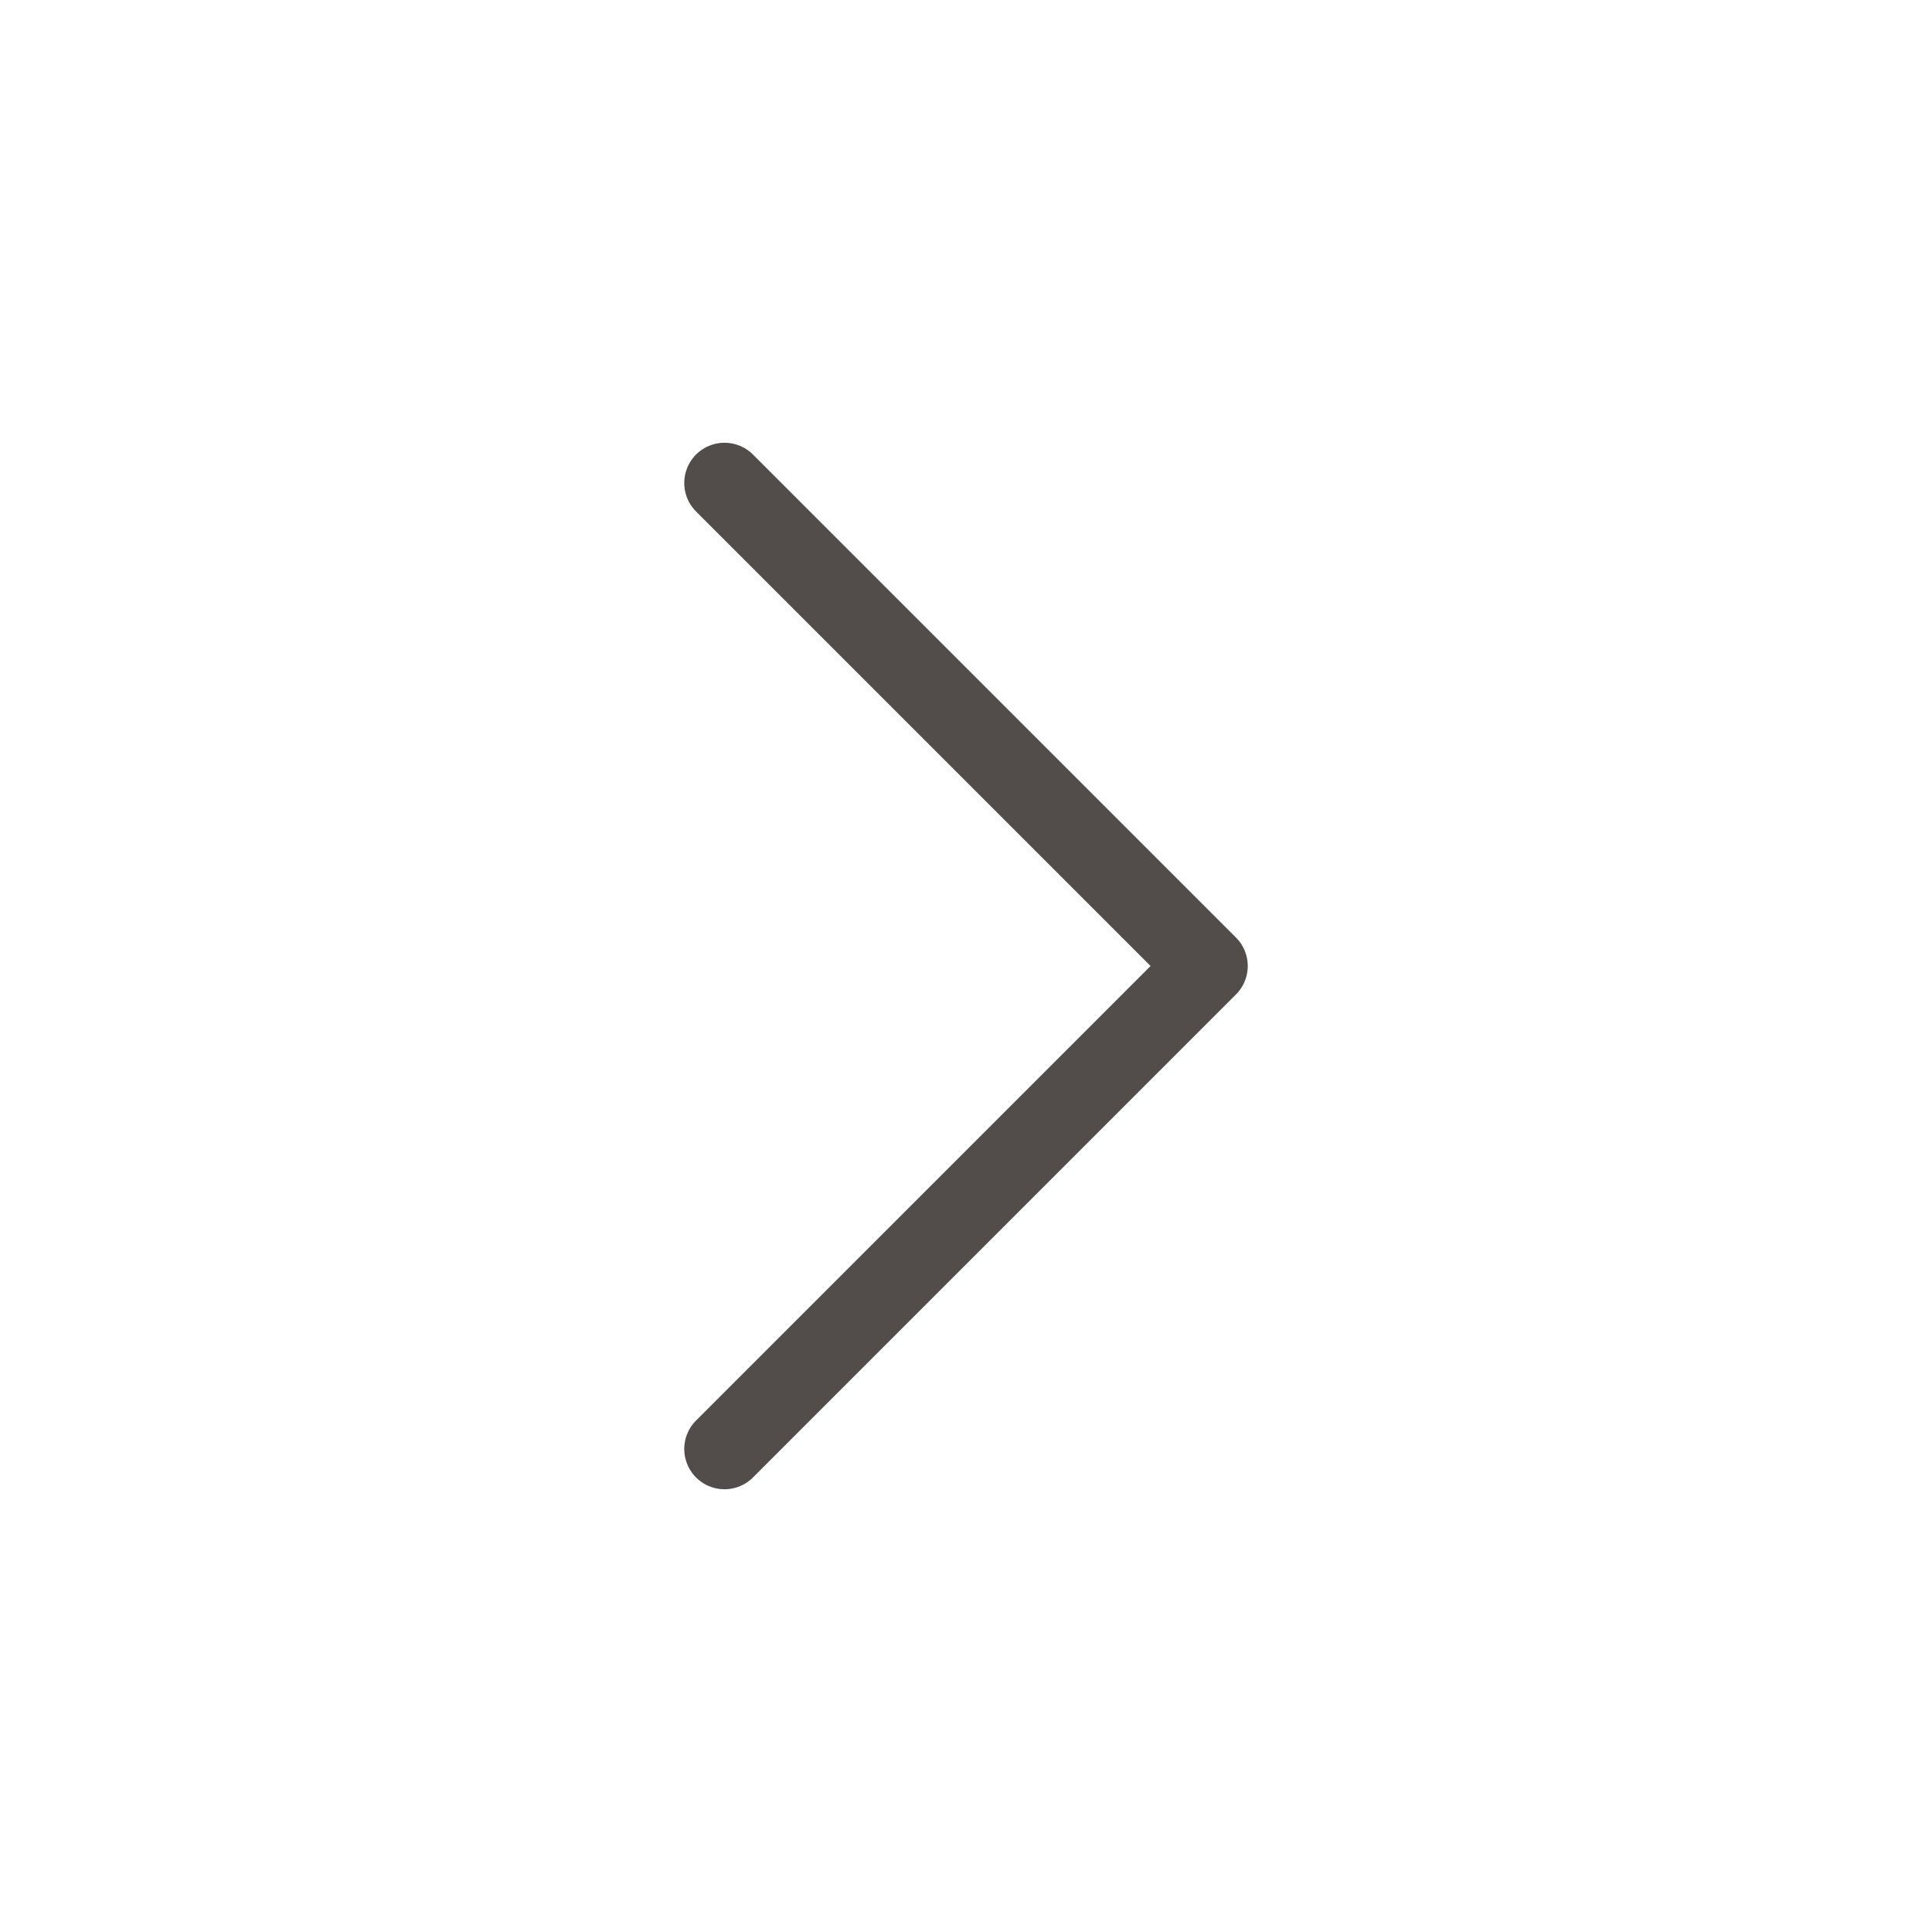 <svg xmlns="http://www.w3.org/2000/svg" width="24" height="24" viewBox="0 0 24 24" fill="none" stroke="#524d4b" stroke-width="1" stroke-linecap="round" stroke-linejoin="round" class="feather feather-chevron-right"><polyline points="9 18 15 12 9 6"></polyline></svg>